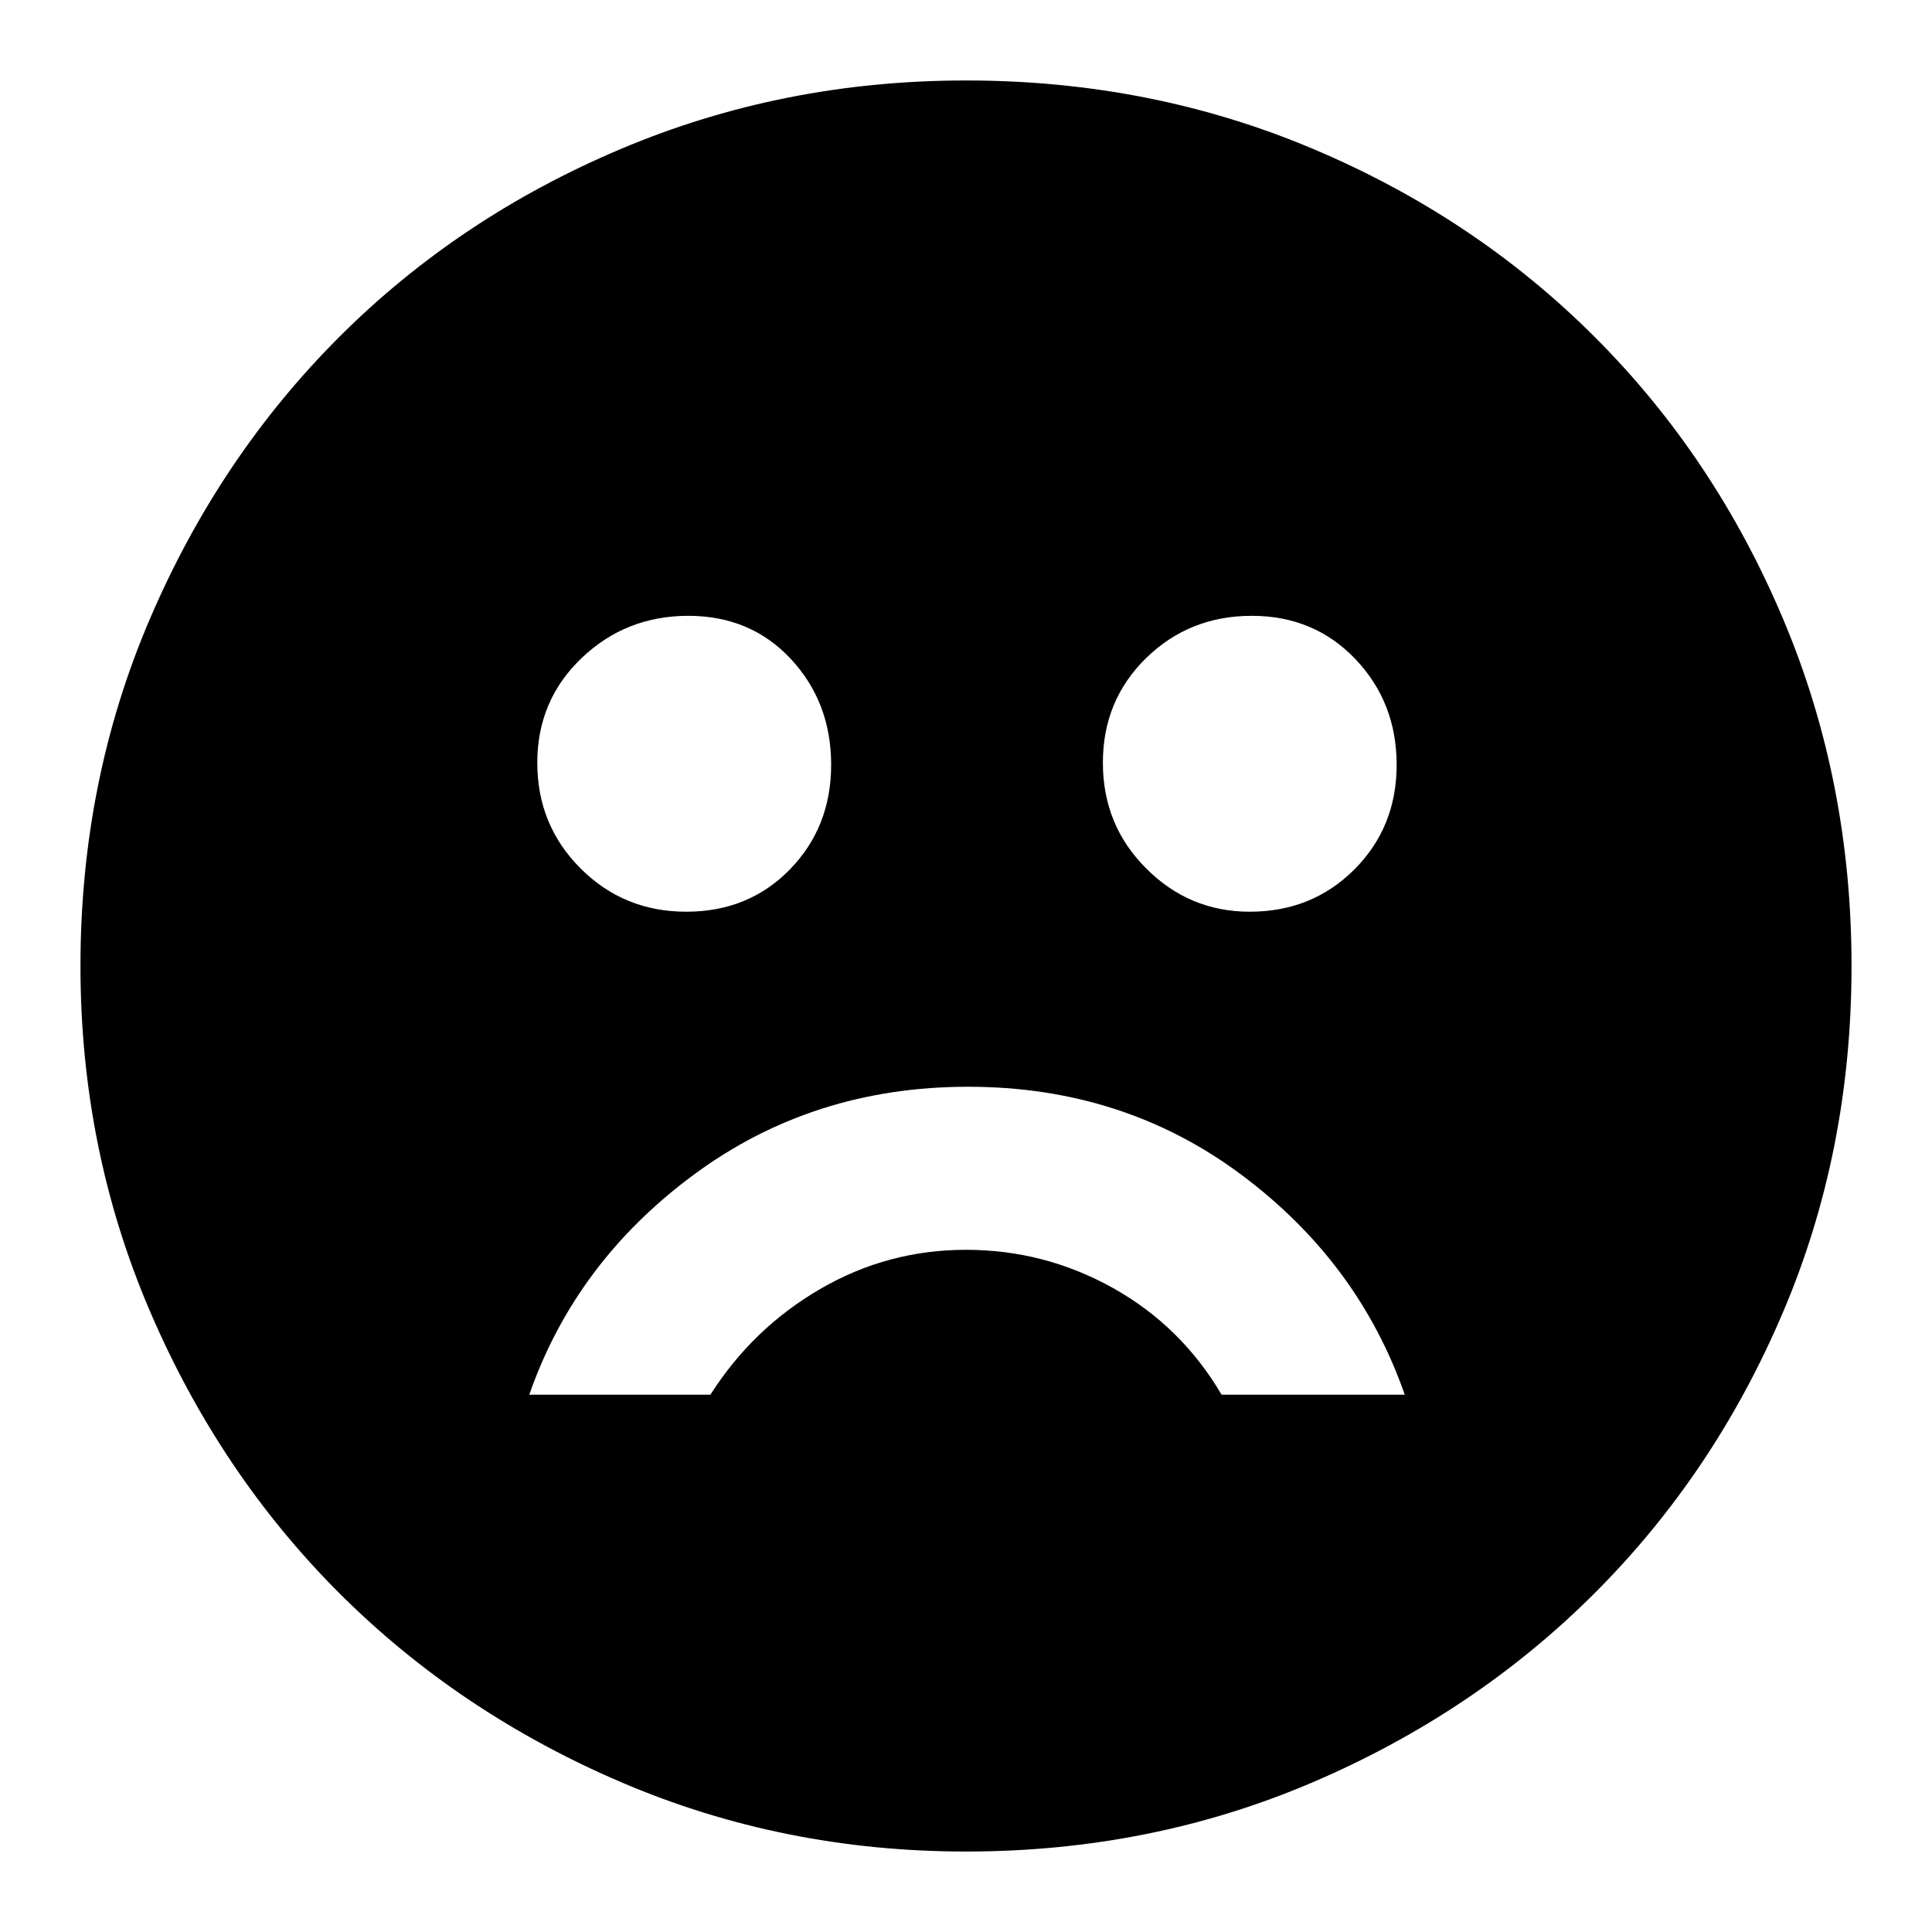 <svg xmlns="http://www.w3.org/2000/svg" height="20" width="20"><path d="M12.938 9.438q.645 0 1.083-.438.437-.438.437-1.083 0-.646-.427-1.094-.427-.448-1.073-.448-.646 0-1.093.437-.448.438-.448 1.084 0 .646.448 1.094.447.448 1.073.448Zm-5.834 0q.646 0 1.073-.438.427-.438.427-1.083 0-.646-.416-1.094-.417-.448-1.063-.448-.646 0-1.104.437-.459.438-.459 1.084 0 .646.448 1.094.448.448 1.094.448Zm2.917 1.812q-1.604 0-2.833.906-1.23.906-1.709 2.282h1.875q.438-.688 1.136-1.094.698-.406 1.51-.406t1.521.395q.708.396 1.125 1.105h1.896q-.48-1.376-1.698-2.282-1.219-.906-2.823-.906ZM10 19.167q-1.896 0-3.573-.719T3.51 16.49q-1.239-1.24-1.958-2.917Q.833 11.896.833 10q0-1.917.719-3.594.719-1.677 1.958-2.916 1.24-1.24 2.917-1.948Q8.104.833 10 .833q1.917 0 3.594.709 1.677.708 2.916 1.948 1.24 1.239 1.948 2.916.709 1.677.709 3.594 0 1.917-.709 3.583-.708 1.667-1.948 2.907-1.239 1.239-2.916 1.958-1.677.719-3.594.719Z"/></svg>